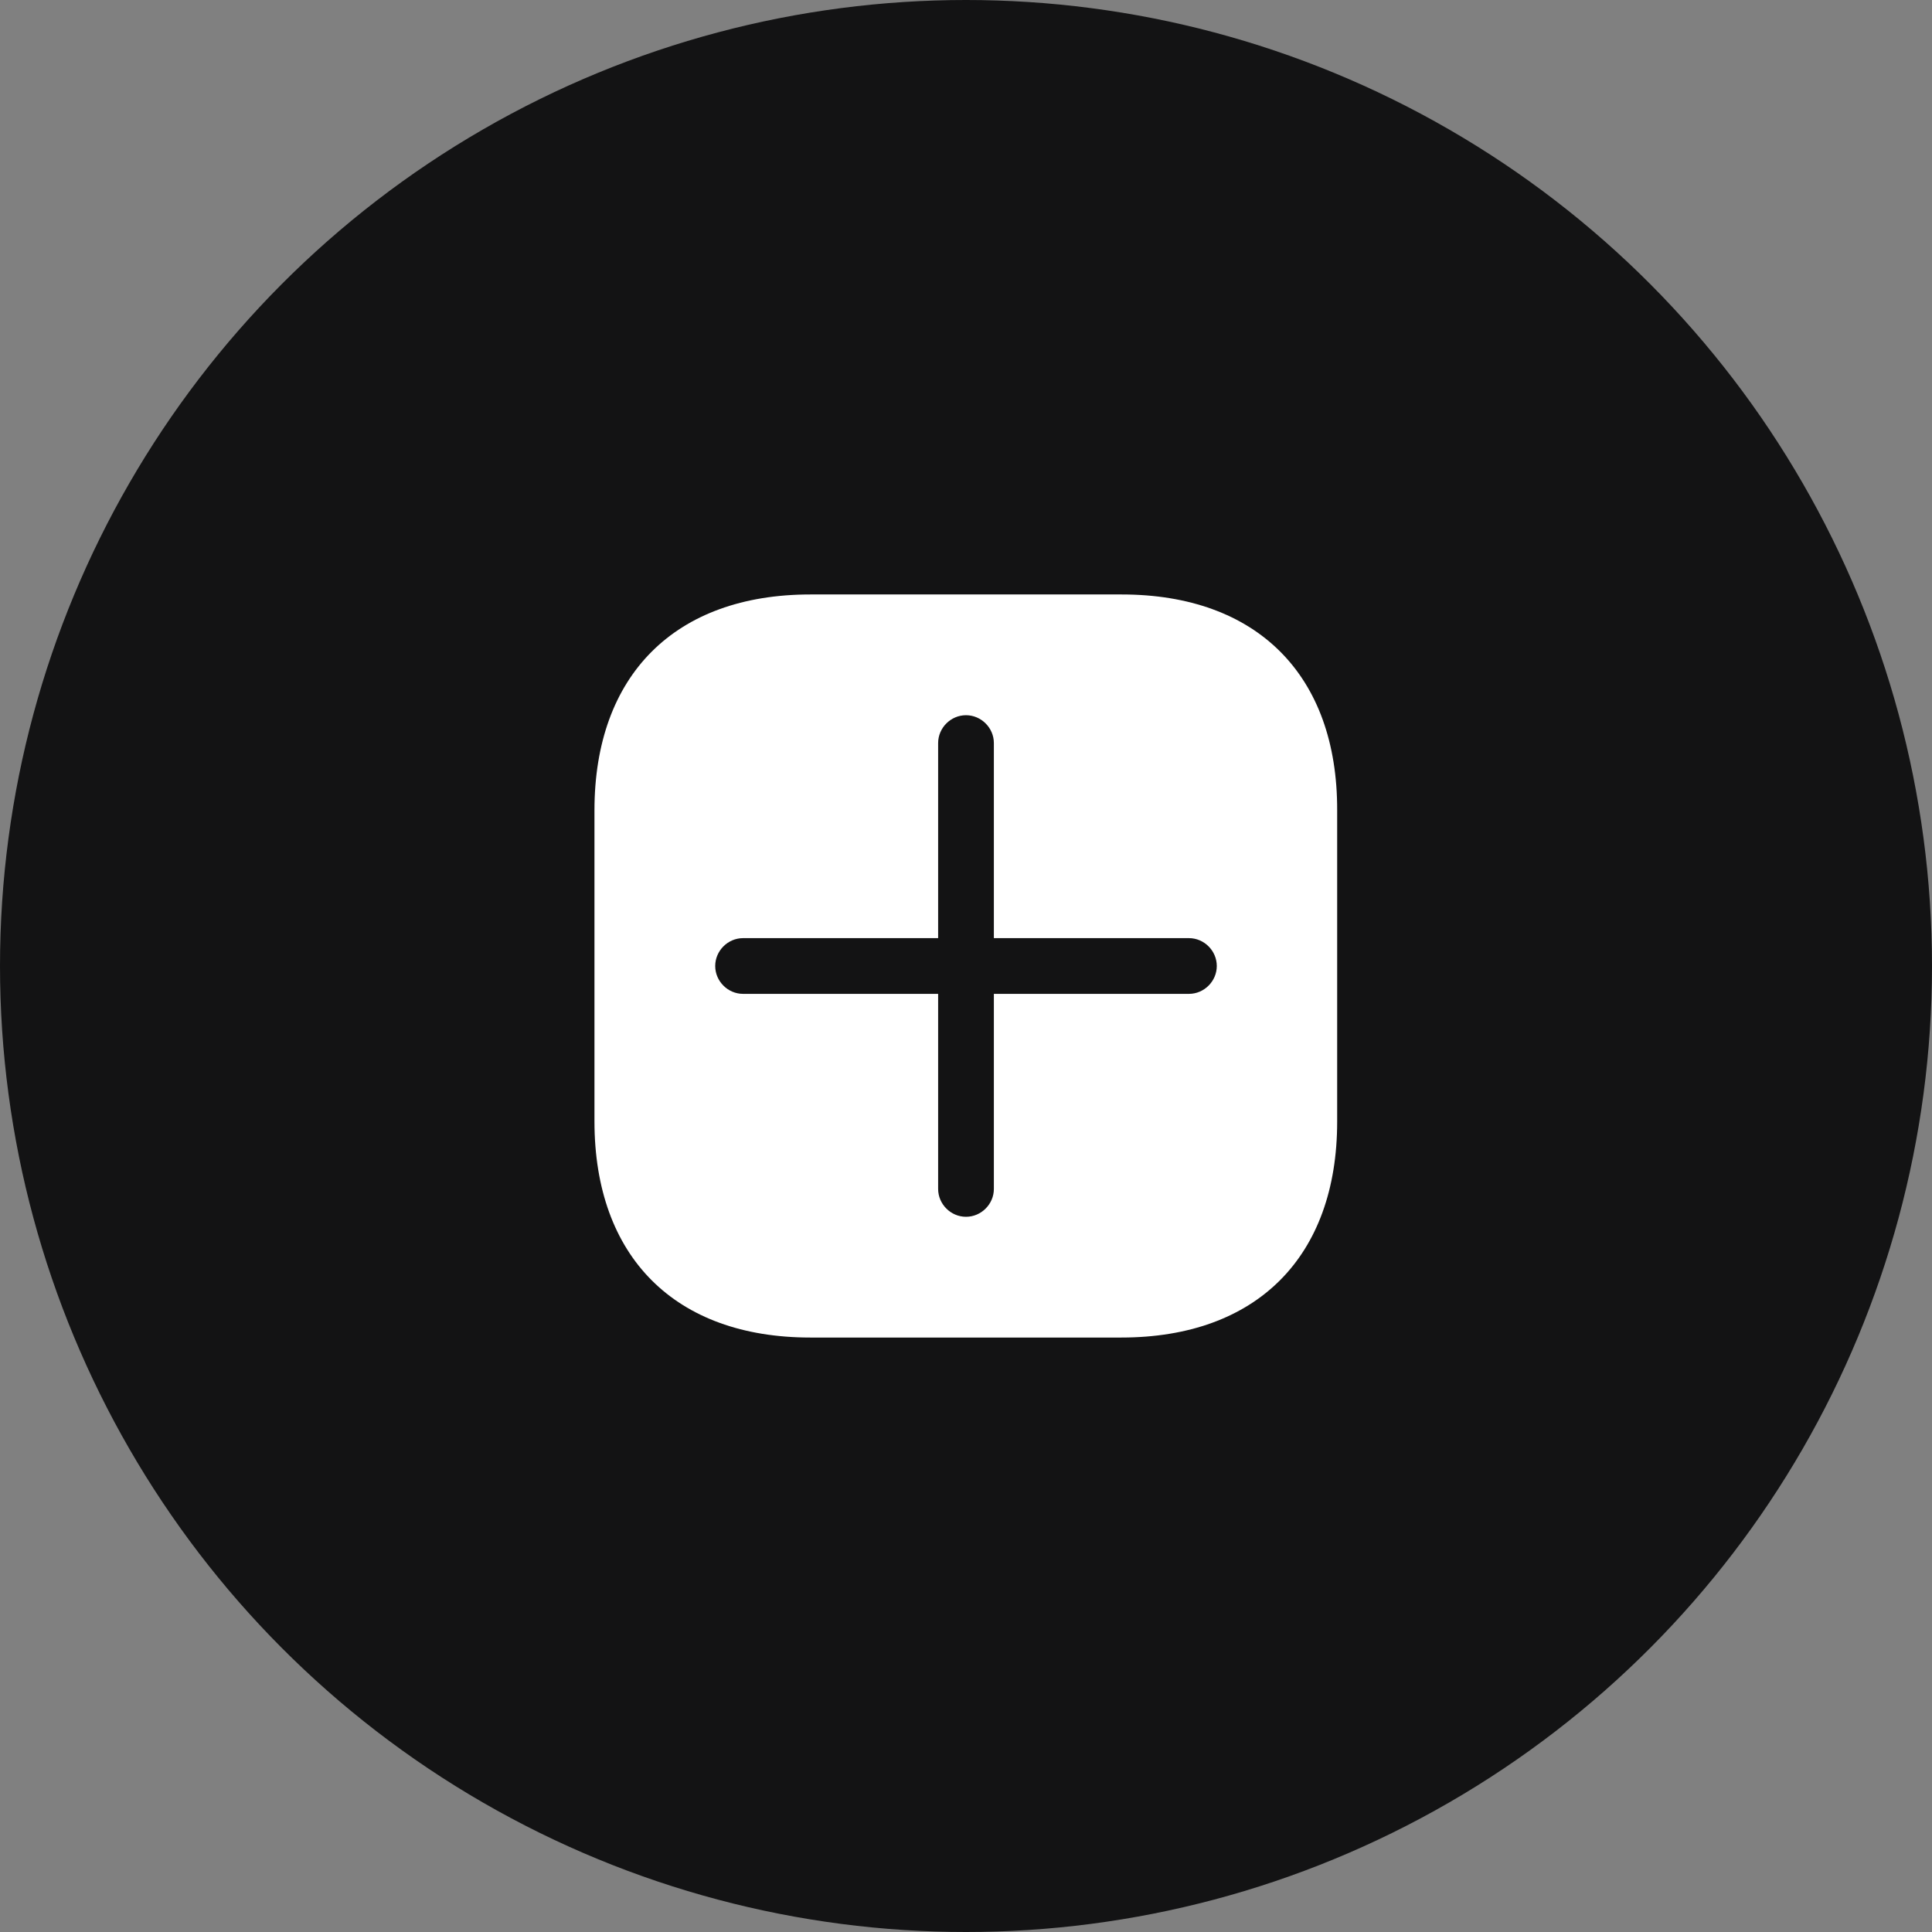 <svg width="52" height="52" viewBox="0 0 52 52" fill="none" xmlns="http://www.w3.org/2000/svg">
<rect x="0" y="0" width="52" height="52" fill="#808080" stroke="none"/>
<g clip-path="url(#clip0_2647_1660)">
<circle cx="26" cy="26" r="26" fill="#131314"/>
<mask id="mask0_2647_1660" style="mask-type:luminance" maskUnits="userSpaceOnUse" x="0" y="0" width="52" height="52">
<circle cx="26" cy="26" r="26" fill="white"/>
</mask>
<g mask="url(#mask0_2647_1660)">
<path d="M30.19 16H21.81C18.17 16 16 18.17 16 21.81V30.18C16 33.83 18.17 36 21.81 36H30.18C33.82 36 35.99 33.83 35.99 30.19V21.81C36 18.17 33.83 16 30.19 16ZM32 26.75H26.75V32C26.75 32.41 26.41 32.75 26 32.75C25.59 32.75 25.25 32.41 25.25 32V26.75H20C19.59 26.75 19.25 26.41 19.25 26C19.25 25.59 19.59 25.25 20 25.25H25.25V20C25.25 19.59 25.59 19.25 26 19.25C26.41 19.25 26.75 19.59 26.75 20V25.25H32C32.41 25.25 32.75 25.59 32.75 26C32.75 26.41 32.41 26.75 32 26.75Z" fill="white"/>
</g>
</g>
<defs>
<clipPath id="clip0_2647_1660">
<rect width="52" height="52" fill="white"/>
</clipPath>
</defs>
</svg>

